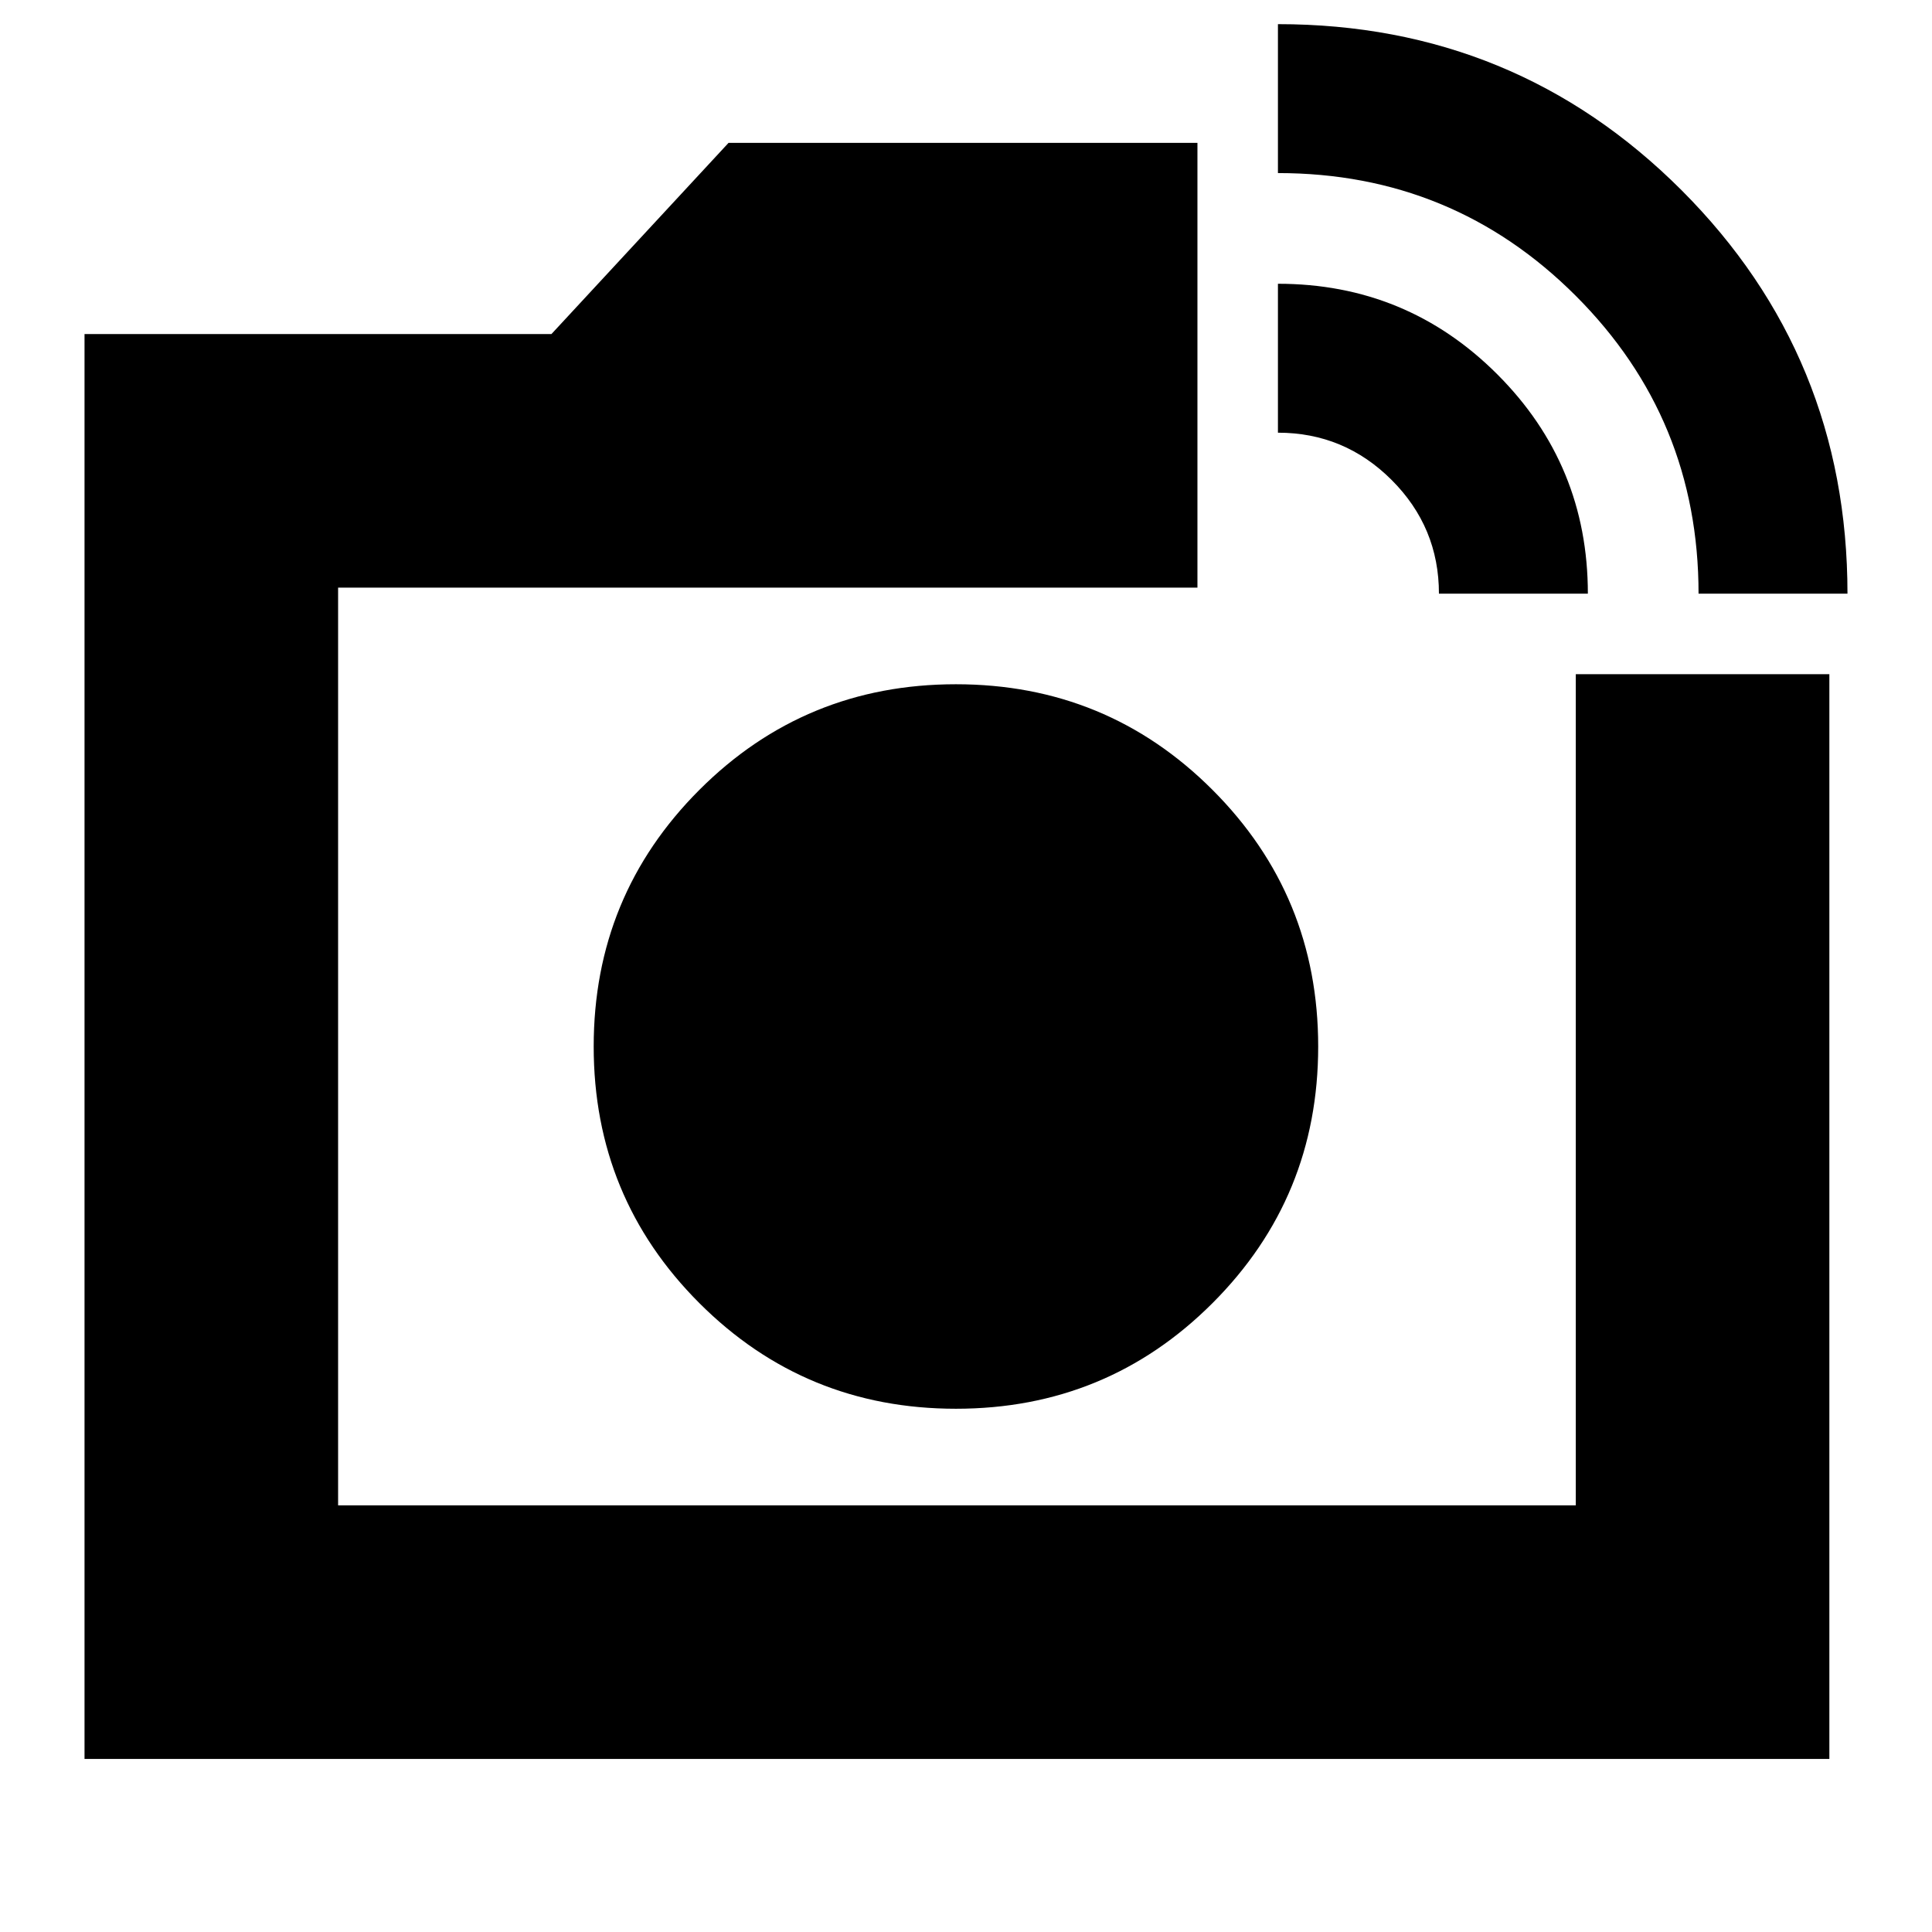 <svg xmlns="http://www.w3.org/2000/svg" height="24" width="24"><path d="M1.05 21.85V4.15H6.85L9.05 1.775H14.875V7.3H4.2V18.7H19.575V8.375H22.725V21.85ZM21.1 7.375Q21.1 5.2 19.575 3.675Q18.05 2.15 15.875 2.15V0.3Q18.825 0.3 20.888 2.362Q22.95 4.425 22.95 7.375ZM17.875 7.375Q17.875 6.55 17.288 5.963Q16.7 5.375 15.875 5.375V3.525Q17.475 3.525 18.6 4.65Q19.725 5.775 19.725 7.375ZM11.875 13Q11.875 13 11.875 13Q11.875 13 11.875 13ZM11.875 17.5Q13.75 17.5 15.062 16.188Q16.375 14.875 16.375 13Q16.375 11.125 15.062 9.812Q13.75 8.5 11.875 8.5Q10 8.5 8.688 9.812Q7.375 11.125 7.375 13Q7.375 14.875 8.688 16.188Q10 17.5 11.875 17.5Z"/></svg>